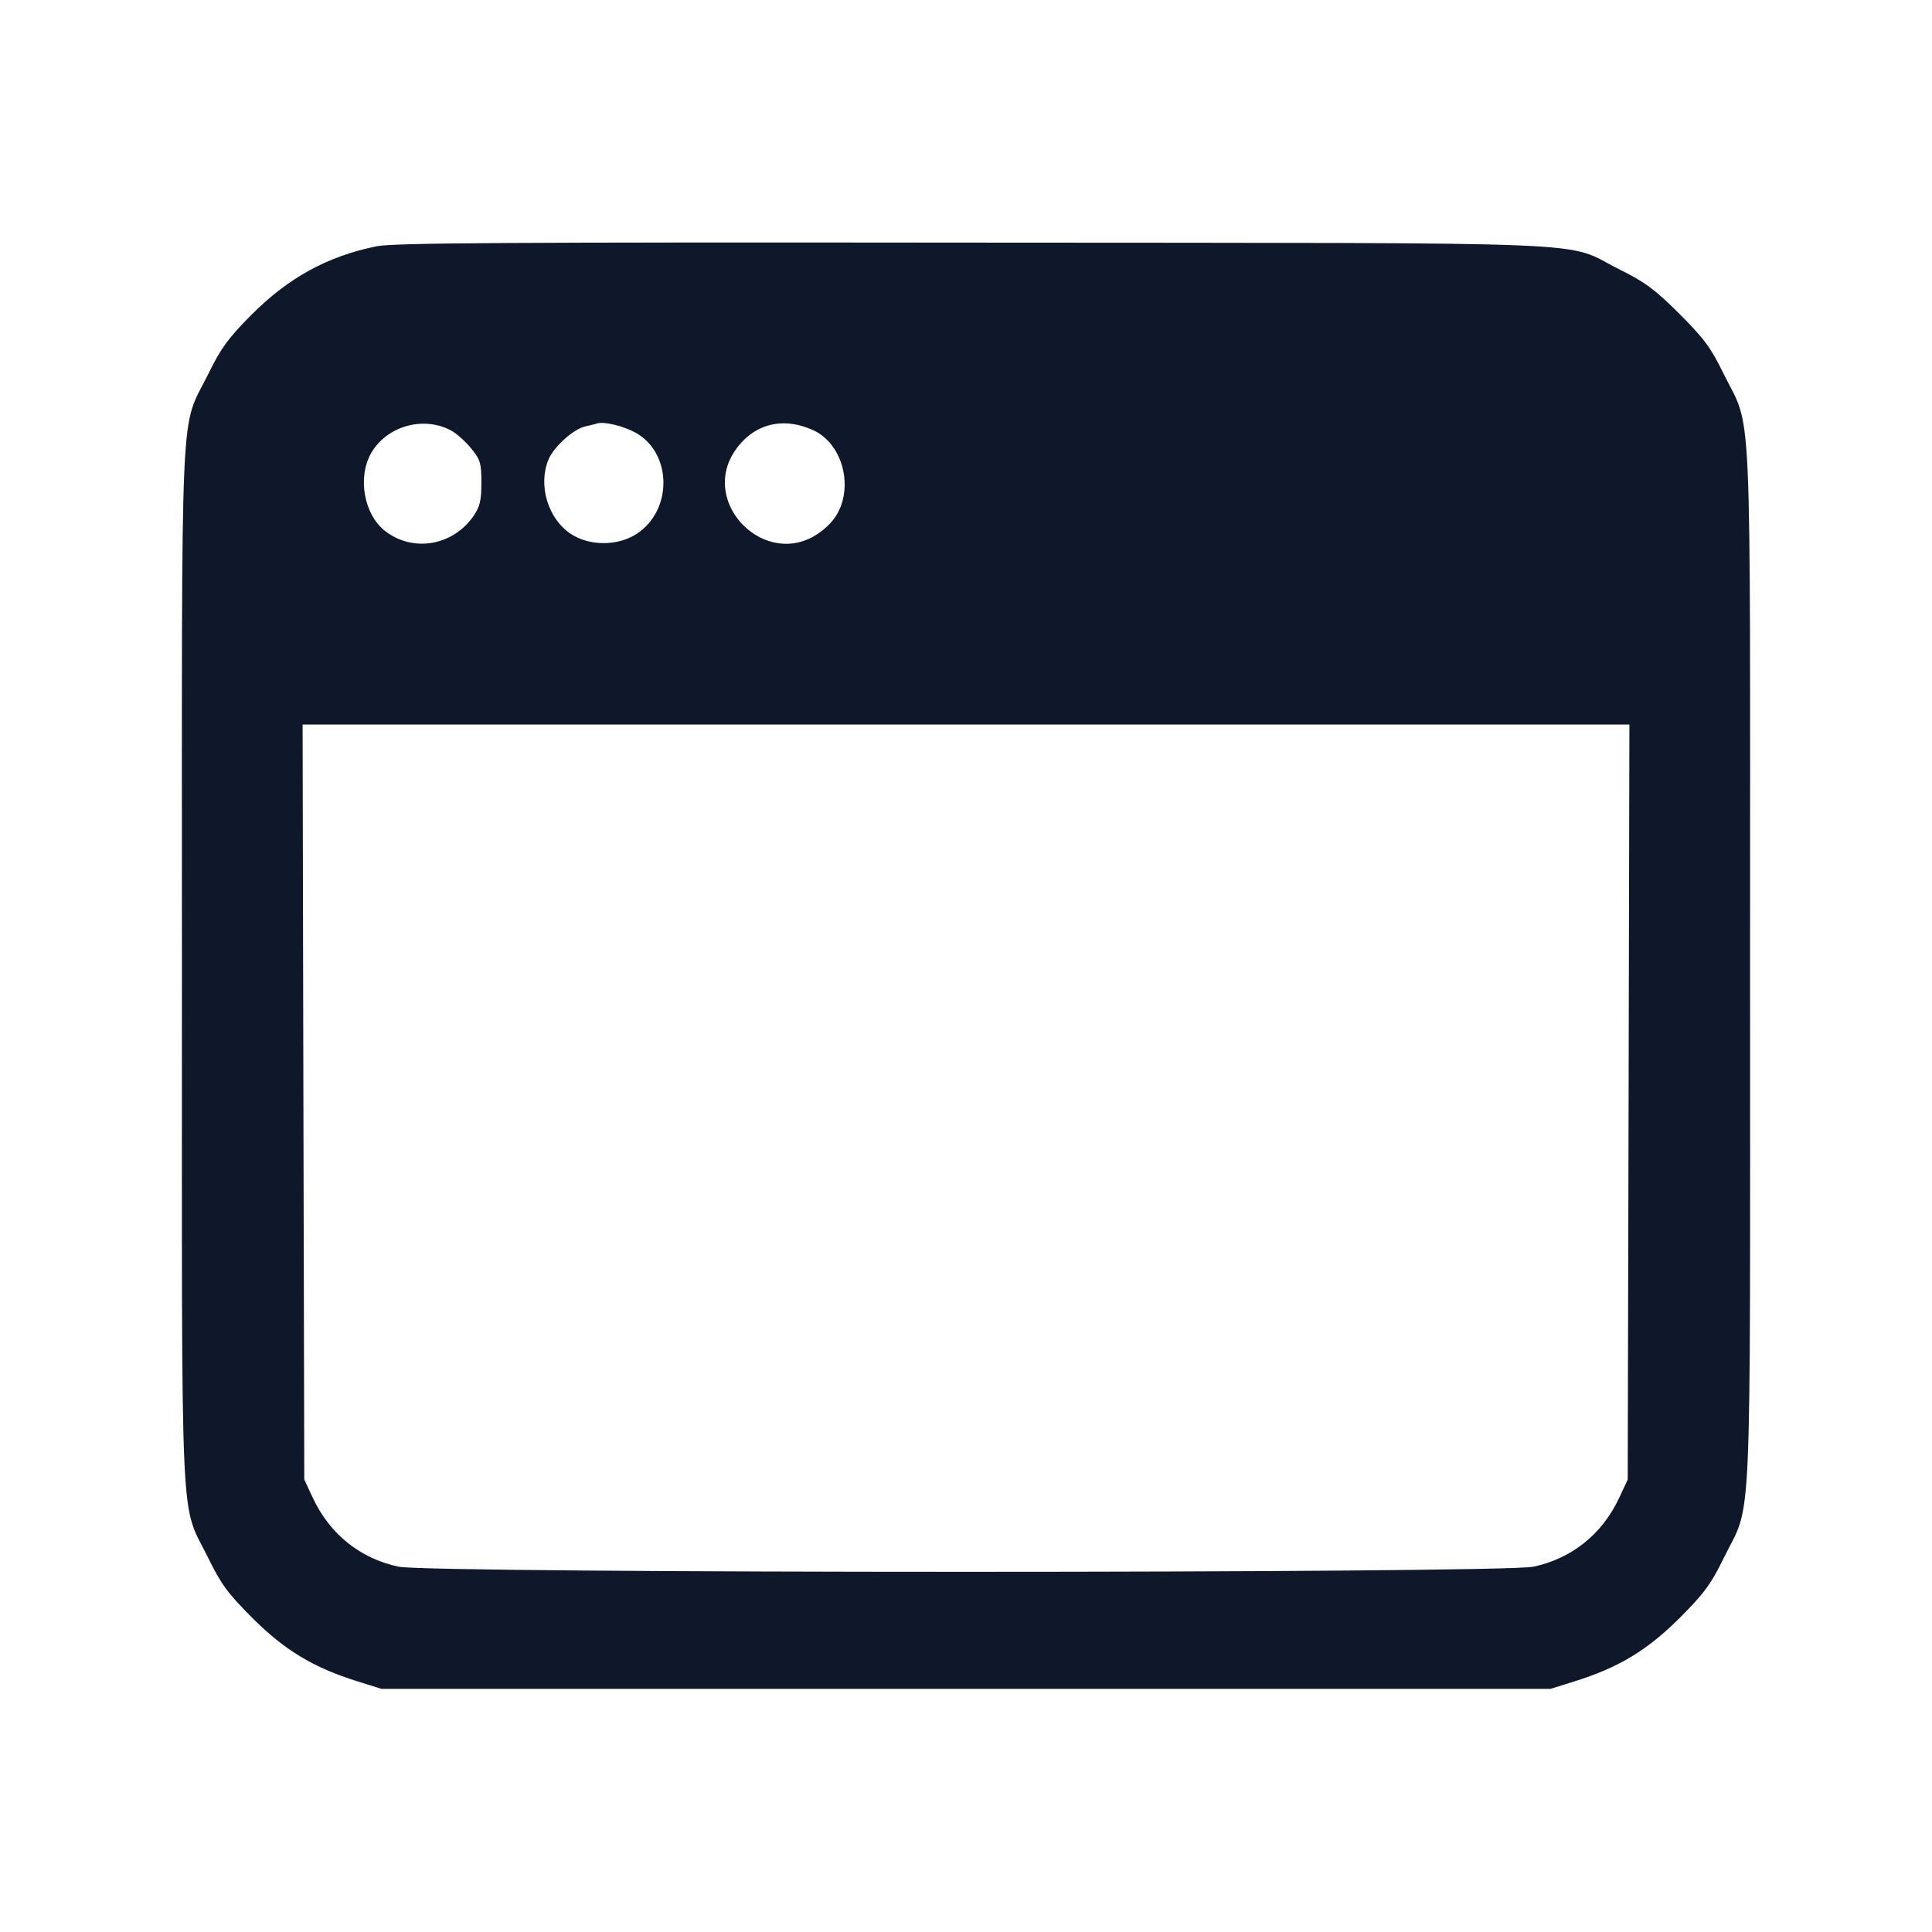 <svg width="24" height="24" viewBox="0 0 24 24" fill="none" xmlns="http://www.w3.org/2000/svg"><path d="M4.680 3.059 C 4.068 3.183,3.581 3.450,3.118 3.916 C 2.836 4.200,2.744 4.326,2.590 4.640 C 2.229 5.376,2.260 4.697,2.260 12.000 C 2.260 19.302,2.230 18.623,2.590 19.360 C 2.747 19.681,2.832 19.796,3.138 20.102 C 3.538 20.501,3.895 20.716,4.440 20.886 L 4.740 20.980 12.000 20.980 L 19.260 20.980 19.560 20.886 C 20.105 20.716,20.462 20.501,20.862 20.102 C 21.168 19.796,21.253 19.681,21.410 19.360 C 21.770 18.623,21.740 19.302,21.740 12.000 C 21.740 4.698,21.770 5.377,21.410 4.640 C 21.253 4.319,21.168 4.204,20.862 3.898 C 20.560 3.597,20.437 3.506,20.120 3.348 C 19.395 2.988,20.180 3.021,12.100 3.014 C 6.325 3.008,4.890 3.017,4.680 3.059 M5.616 5.355 C 5.679 5.391,5.787 5.489,5.856 5.574 C 5.967 5.712,5.980 5.755,5.980 5.997 C 5.980 6.216,5.962 6.292,5.884 6.407 C 5.627 6.782,5.128 6.866,4.781 6.594 C 4.522 6.390,4.440 5.933,4.608 5.633 C 4.802 5.289,5.271 5.159,5.616 5.355 M7.894 5.374 C 8.349 5.625,8.359 6.335,7.912 6.630 C 7.677 6.785,7.324 6.786,7.091 6.632 C 6.806 6.444,6.681 6.026,6.814 5.708 C 6.881 5.548,7.124 5.329,7.271 5.297 C 7.331 5.284,7.398 5.267,7.420 5.260 C 7.501 5.233,7.744 5.292,7.894 5.374 M10.112 5.349 C 10.382 5.476,10.541 5.828,10.480 6.162 C 10.444 6.358,10.343 6.505,10.162 6.629 C 9.508 7.074,8.686 6.252,9.131 5.598 C 9.359 5.263,9.730 5.169,10.112 5.349 M20.231 13.690 L 20.220 18.380 20.114 18.607 C 19.902 19.059,19.526 19.360,19.049 19.462 C 18.647 19.547,5.353 19.547,4.951 19.462 C 4.474 19.360,4.098 19.059,3.886 18.607 L 3.780 18.380 3.769 13.690 L 3.759 9.000 12.000 9.000 L 20.241 9.000 20.231 13.690 " fill="#0F172A" stroke="none" fill-rule="evenodd"></path></svg>
